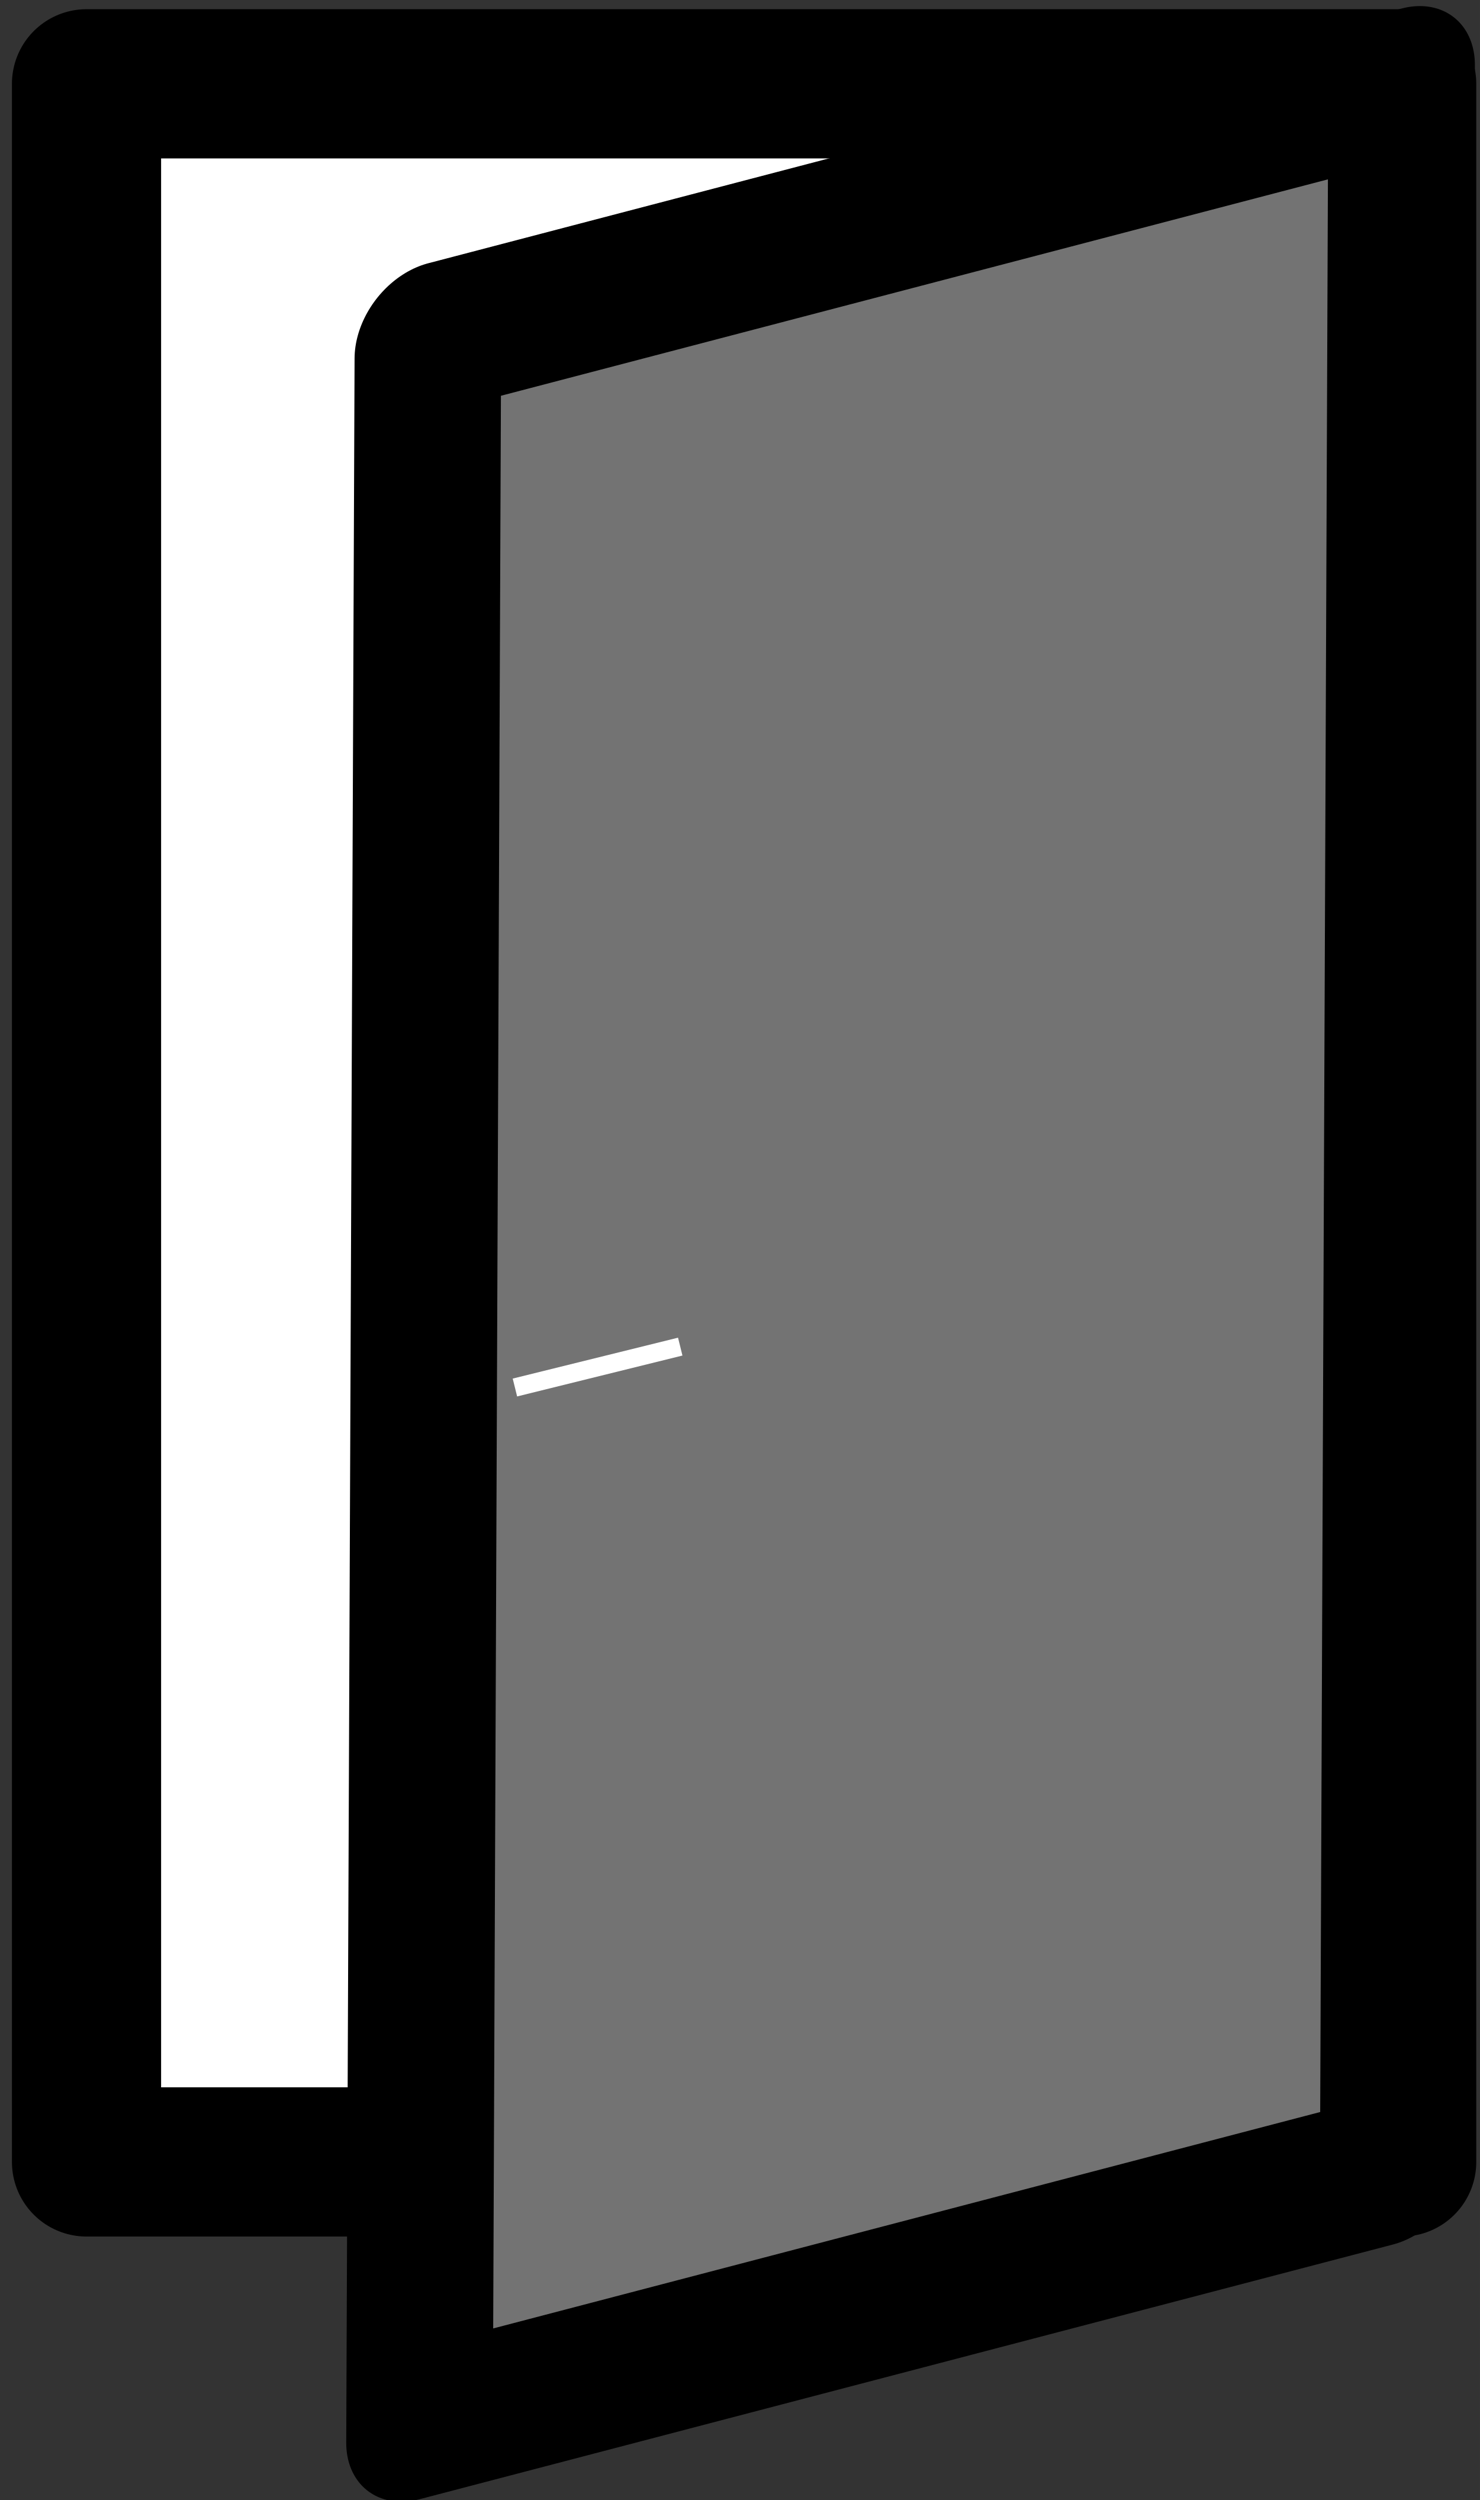 <?xml version="1.0" encoding="UTF-8" standalone="no"?>
<svg
   xmlns:dc="http://purl.org/dc/elements/1.1/"
   xmlns:cc="http://creativecommons.org/ns#"
   xmlns:rdf="http://www.w3.org/1999/02/22-rdf-syntax-ns#"
   xmlns:svg="http://www.w3.org/2000/svg"
   xmlns="http://www.w3.org/2000/svg"
   xmlns:sodipodi="http://sodipodi.sourceforge.net/DTD/sodipodi-0.dtd"
   xmlns:inkscape="http://www.inkscape.org/namespaces/inkscape"
   width="22.5"
   height="38"
   viewBox="0 0 5.953 10.054"
   version="1.1"
   id="svg8"
   inkscape:version="1.0.2 (e86c870879, 2021-01-15, custom)"
   sodipodi:docname="logout icon.svg">
  <rect x="0" y="0" width="5.953" height="10.054" fill="#333333" stroke="none"/>
  <defs
     id="defs2" />
  <sodipodi:namedview
     id="base"
     pagecolor="#ffffff"
     bordercolor="#666666"
     borderopacity="1.0"
     inkscape:pageopacity="0.0"
     inkscape:pageshadow="2"
     inkscape:zoom="15.839192"
     inkscape:cx="31.690402"
     inkscape:cy="22.37535"
     inkscape:document-units="mm"
     inkscape:current-layer="layer1"
     inkscape:document-rotation="0"
     showgrid="false"
     units="px"
     inkscape:window-width="1920"
     inkscape:window-height="1058"
     inkscape:window-x="1366"
     inkscape:window-y="22"
     inkscape:window-maximized="1" />
  <g
     inkscape:label="Layer 1"
     inkscape:groupmode="layer"
     id="layer1">
    <g
       id="g955"
       style="stroke-width:0.6;stroke-miterlimit:4;stroke-dasharray:none"
       transform="translate(0.262,0.277)">
      <rect
         style="opacity:0.999;fill:#ffffff;fill-opacity:1;fill-rule:evenodd;stroke:#000000;stroke-width:0.6;stroke-linecap:round;stroke-linejoin:round;stroke-miterlimit:4;stroke-dasharray:none;stroke-opacity:1;paint-order:markers stroke fill"
         id="rect930"
         width="5.29"
         height="8.357"
         x="0.086"
         y="0.06" />
      <rect
         style="opacity:0.999;fill:#737373;fill-opacity:1;fill-rule:evenodd;stroke:#000000;stroke-width:0.61;stroke-linecap:round;stroke-linejoin:round;stroke-miterlimit:4;stroke-dasharray:none;stroke-opacity:1;paint-order:markers stroke fill"
         id="rect922"
         width="4.05"
         height="8.382"
         x="1.515"
         y="1.47"
         transform="matrix(0.967,-0.253,-0.004,1,0,0)" />
      <rect
         style="opacity:0.999;fill:#ffffff;fill-opacity:1;fill-rule:evenodd;stroke:none;stroke-width:0.6;stroke-linecap:round;stroke-linejoin:round;stroke-miterlimit:4;stroke-dasharray:none;stroke-opacity:1;paint-order:markers stroke fill"
         id="rect932"
         width="0.685"
         height="0.074"
         x="0.483"
         y="5.545"
         transform="rotate(-13.893)" />
    </g>
  </g>
</svg>

